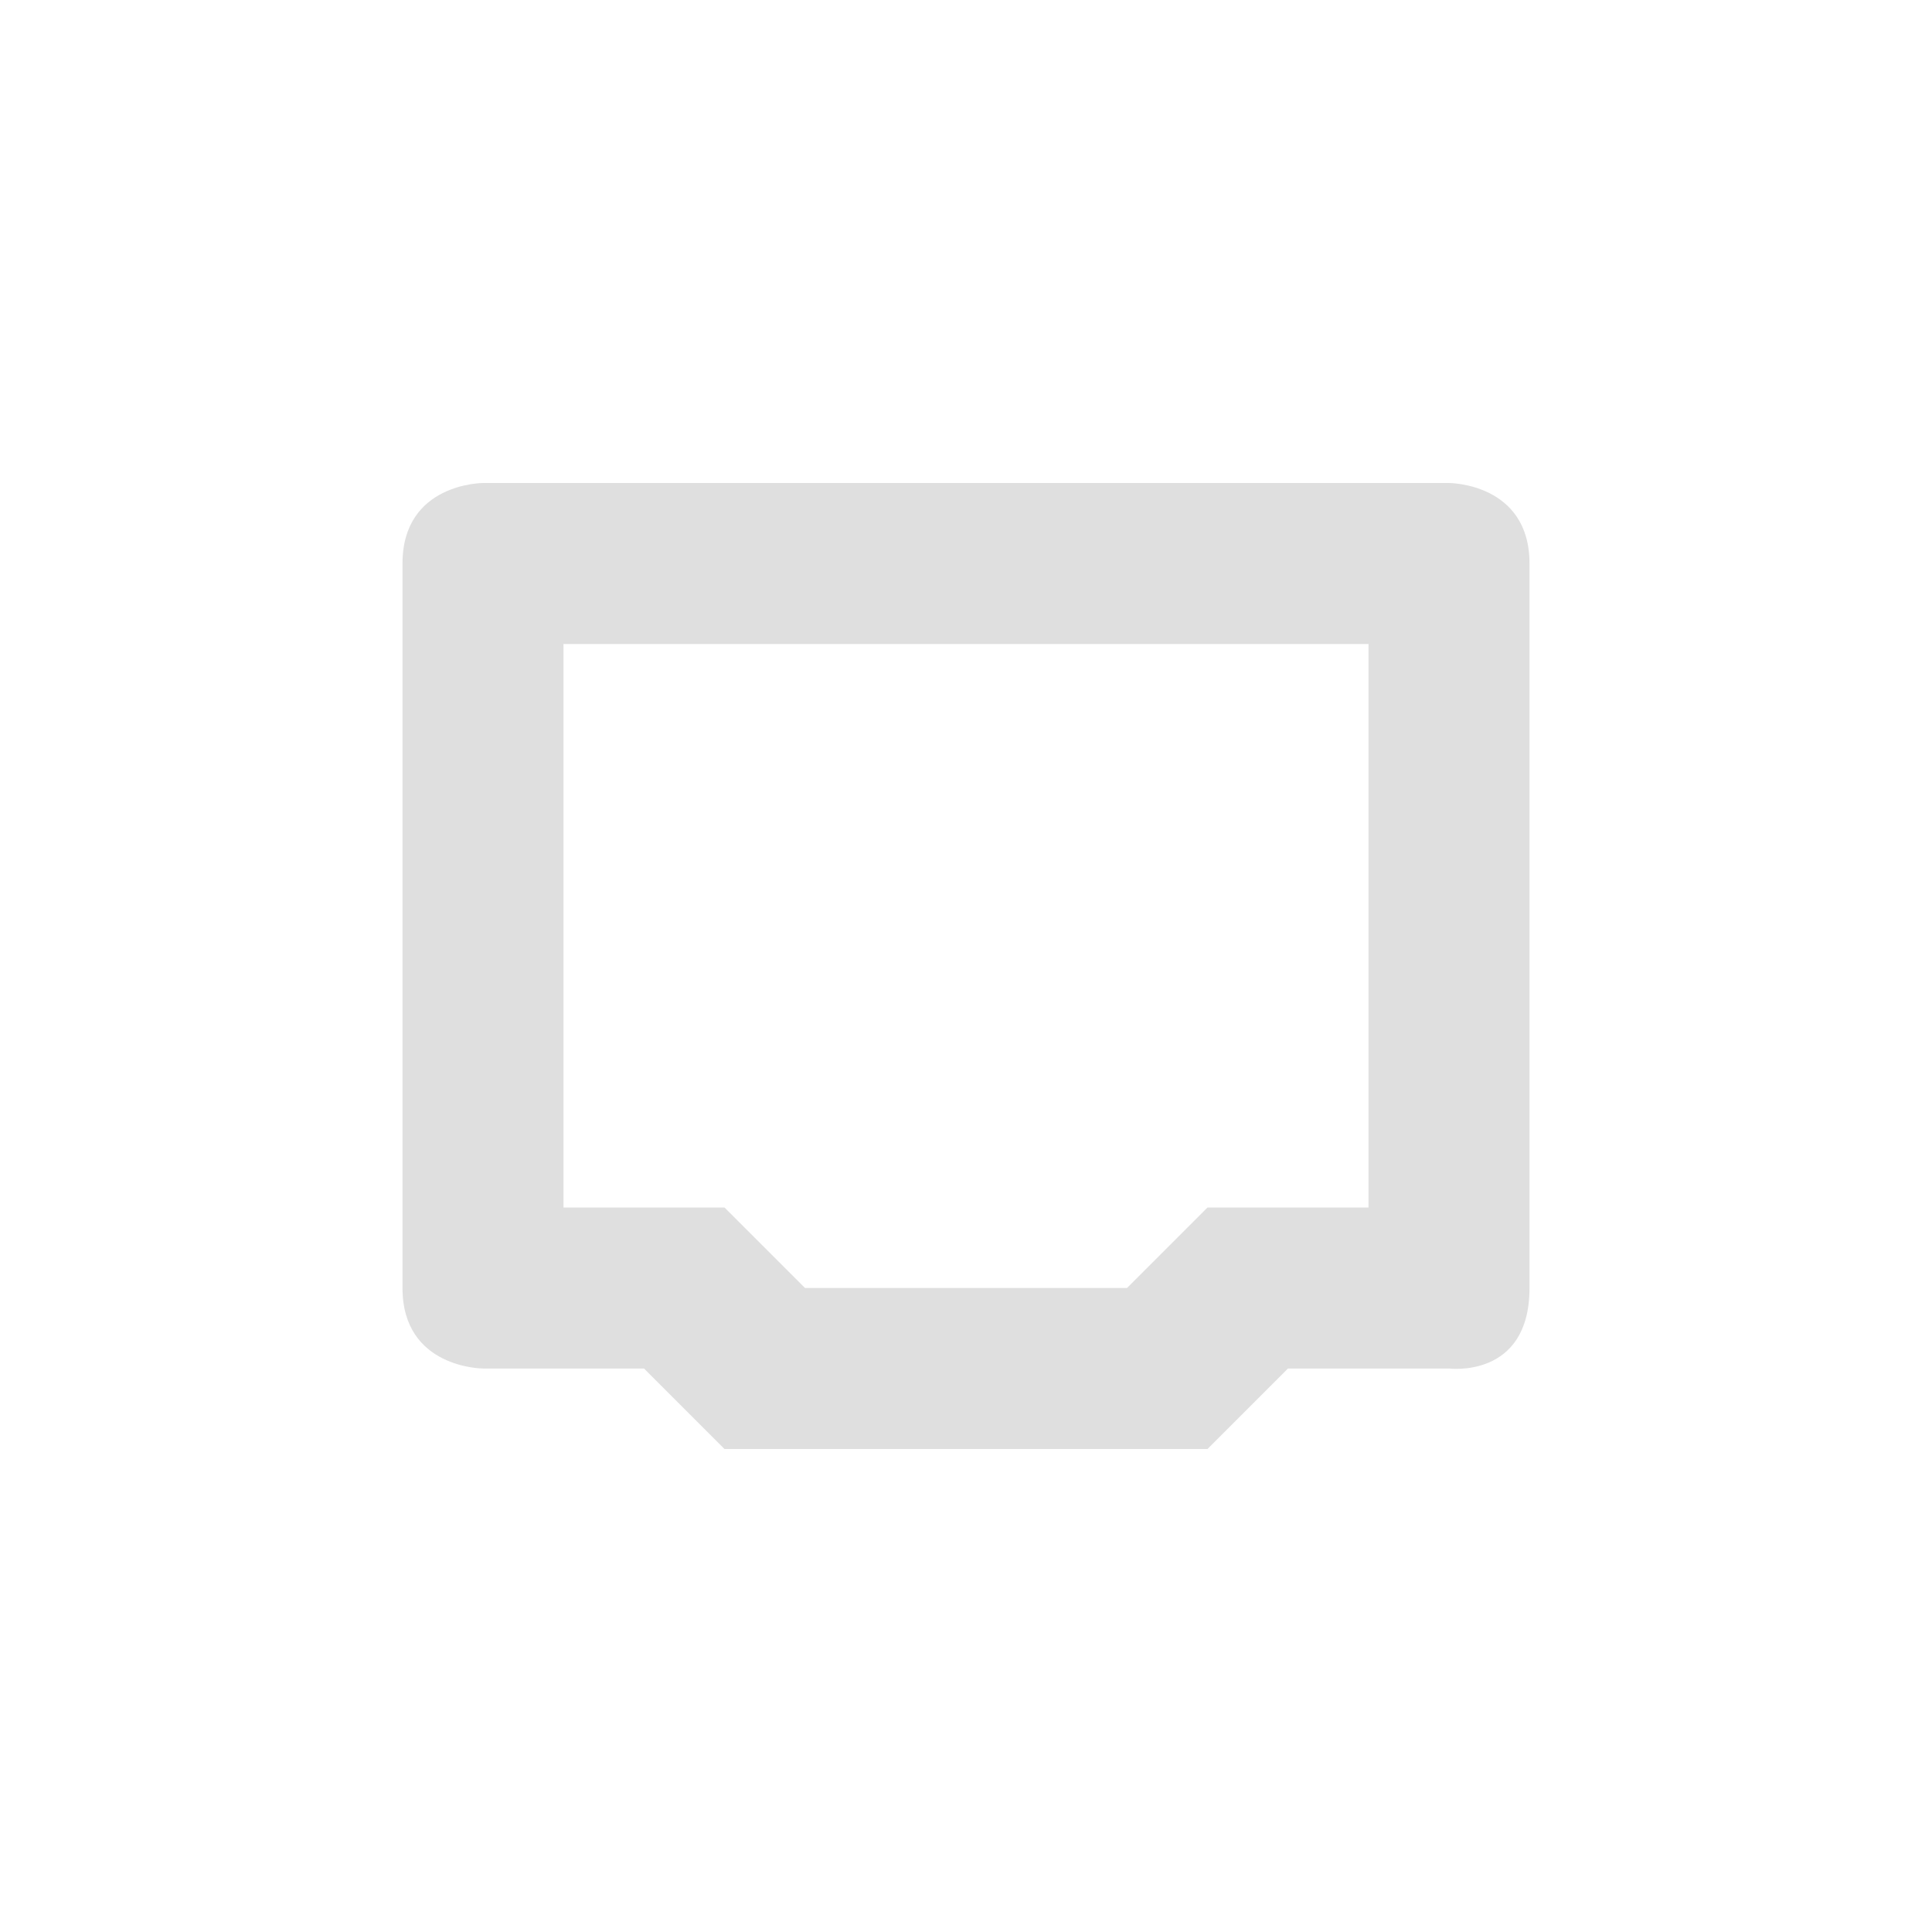 <svg xmlns="http://www.w3.org/2000/svg" width="24" height="24" version="1.1" id="svg9"><defs><style id="current-color-scheme" type="text/css">.ColorScheme-Text{color:#dfdfdf;}.ColorScheme-Highlight{color:#5294e2;}</style></defs><defs id="defs3"><style id="current-color-scheme" type="text/css"></style></defs><path id="path5" d="M6 6S5 6 5 7v9c0 1 1 1 1 1h2l1 1h6l1-1h2s1 .13 1-1V7c0-1-1-1-1-1zm1 2h10v7h-2l-1 1h-4l-1-1H7z" color="#fff" fill="#dfdfdf" fill-opacity="1"/></svg>